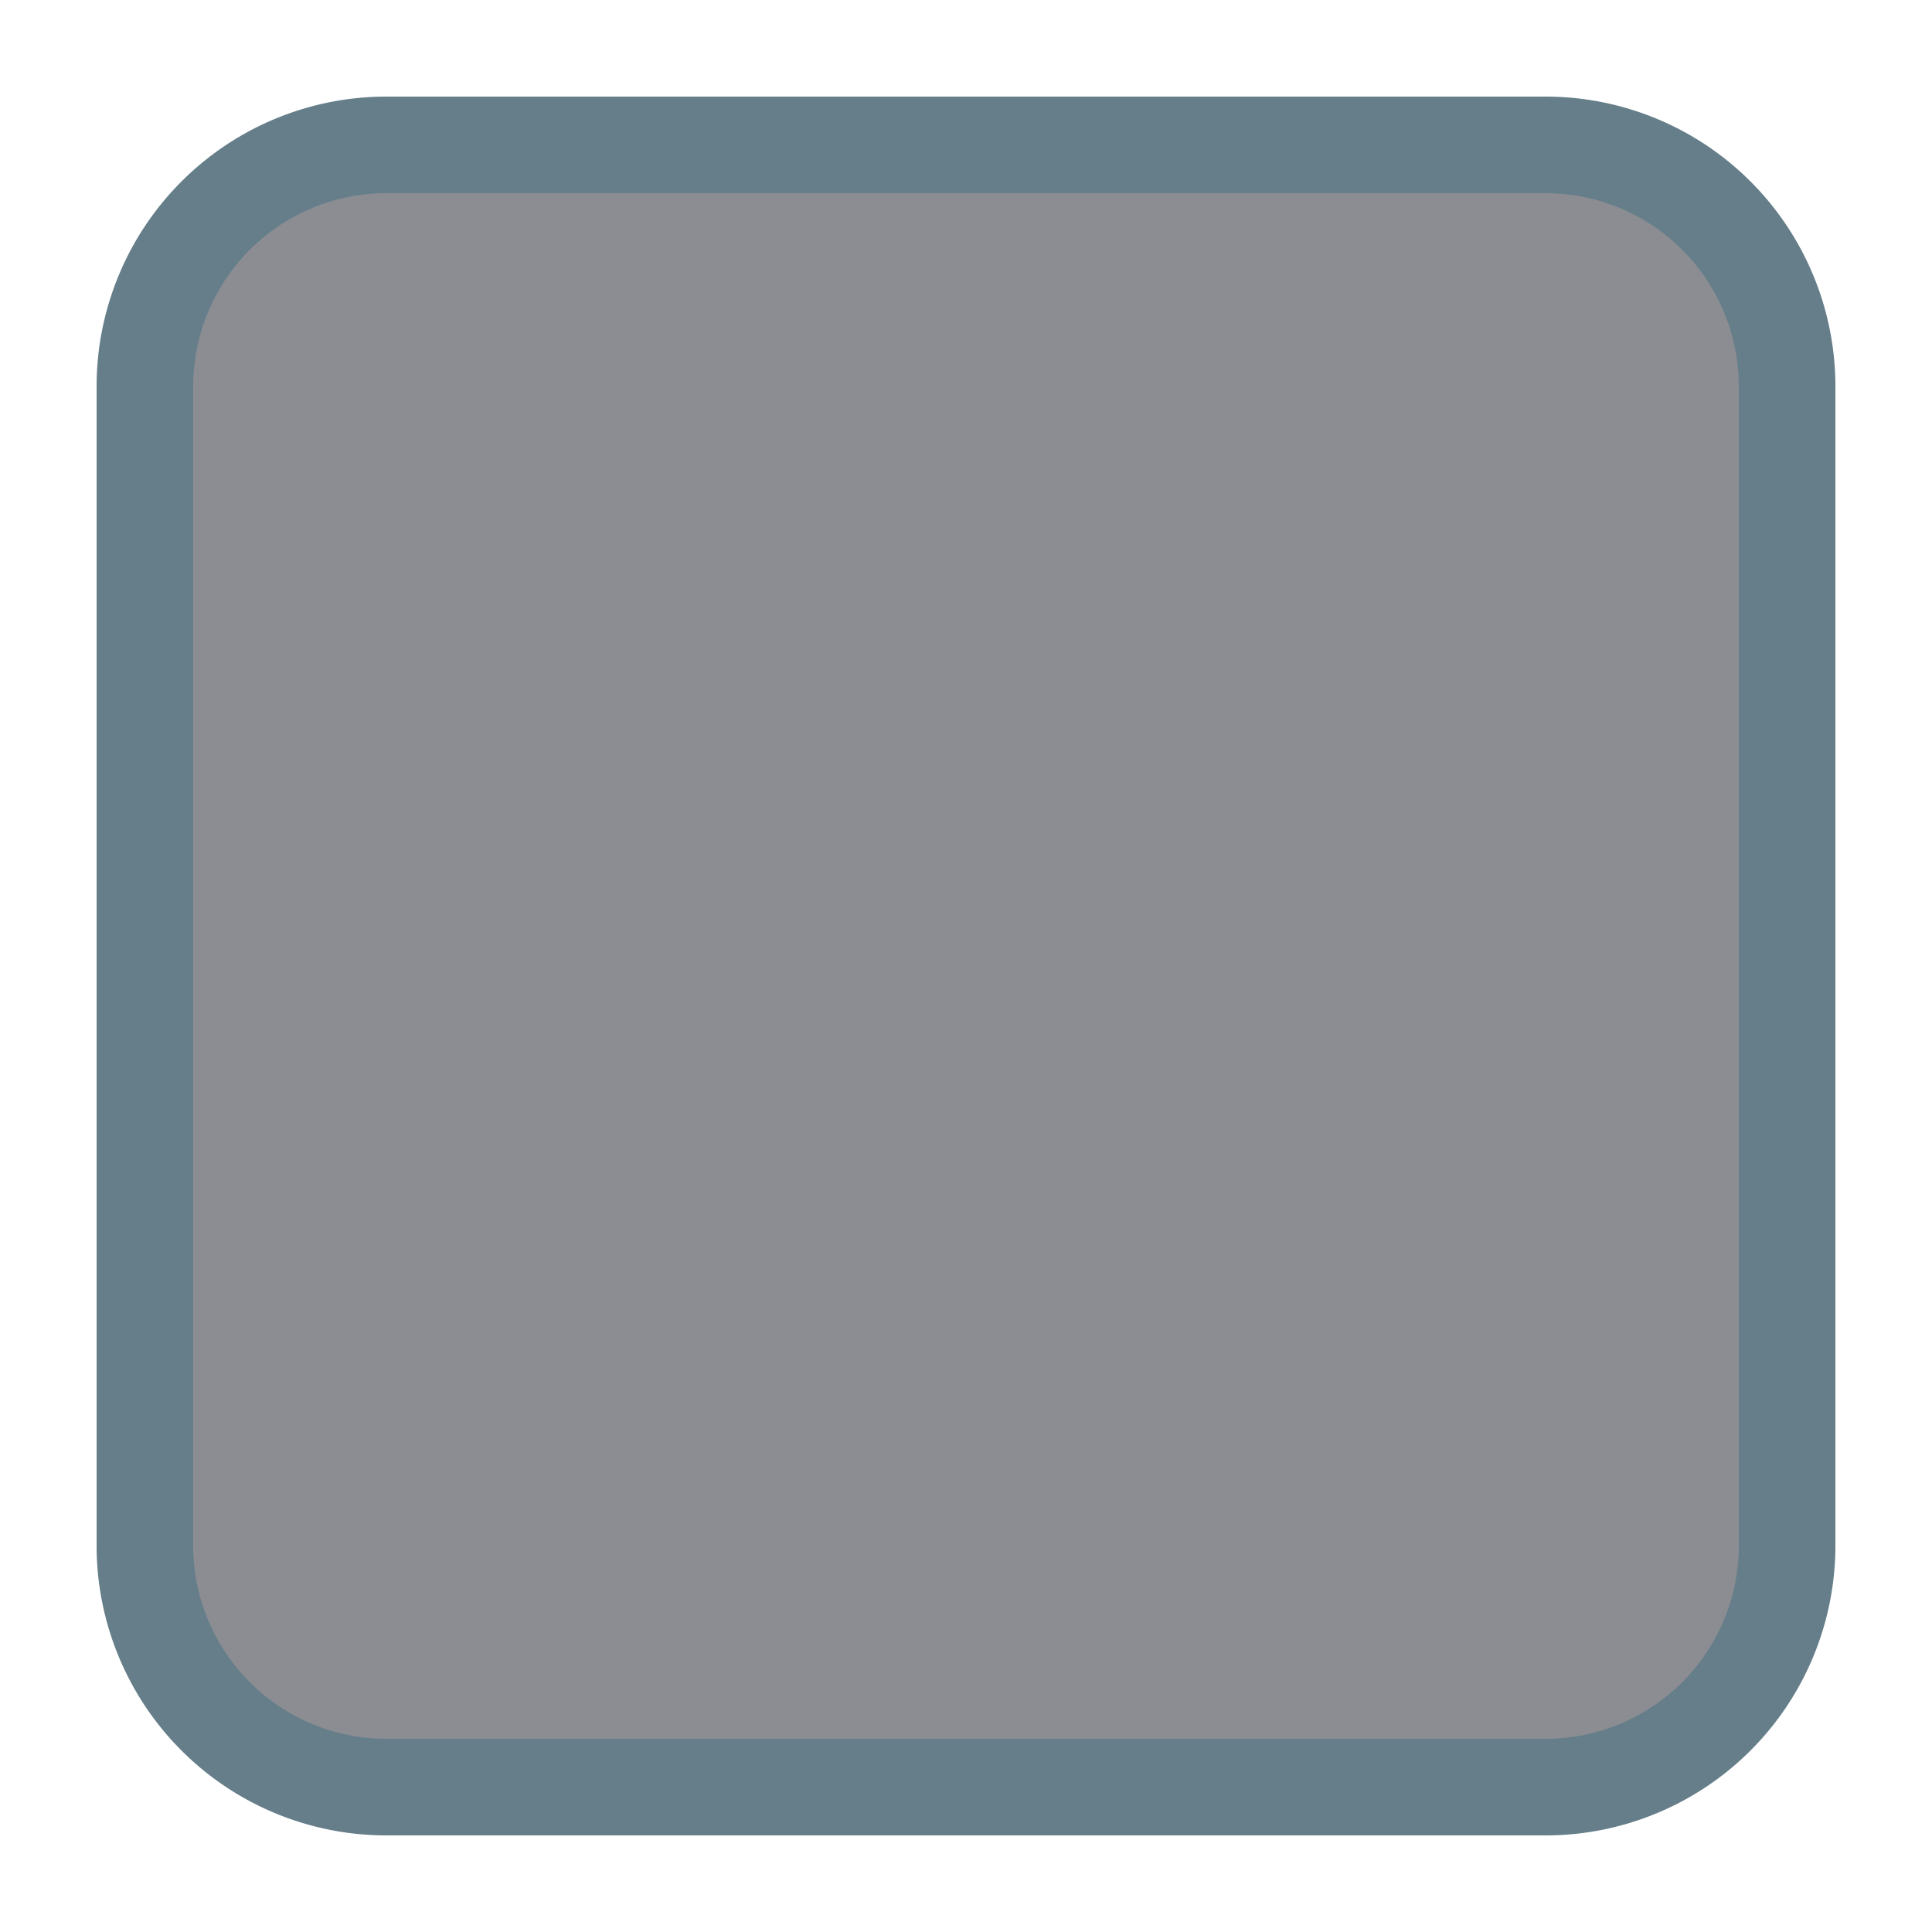 <svg xmlns="http://www.w3.org/2000/svg" viewBox="0 0 20 20"><rect x="1.5" y="1.5" width="17" height="17" rx="2" ry="2" fill="#1a1c28" opacity=".5"/><path d="M16 2a2 2 0 0 1 2 2v12a2 2 0 0 1-2 2H4a2 2 0 0 1-2-2V4a2 2 0 0 1 2-2h12m0-1H4a3 3 0 0 0-3 3v12a3 3 0 0 0 3 3h12a3 3 0 0 0 3-3V4a3 3 0 0 0-3-3Z" fill="#657e89"/></svg>